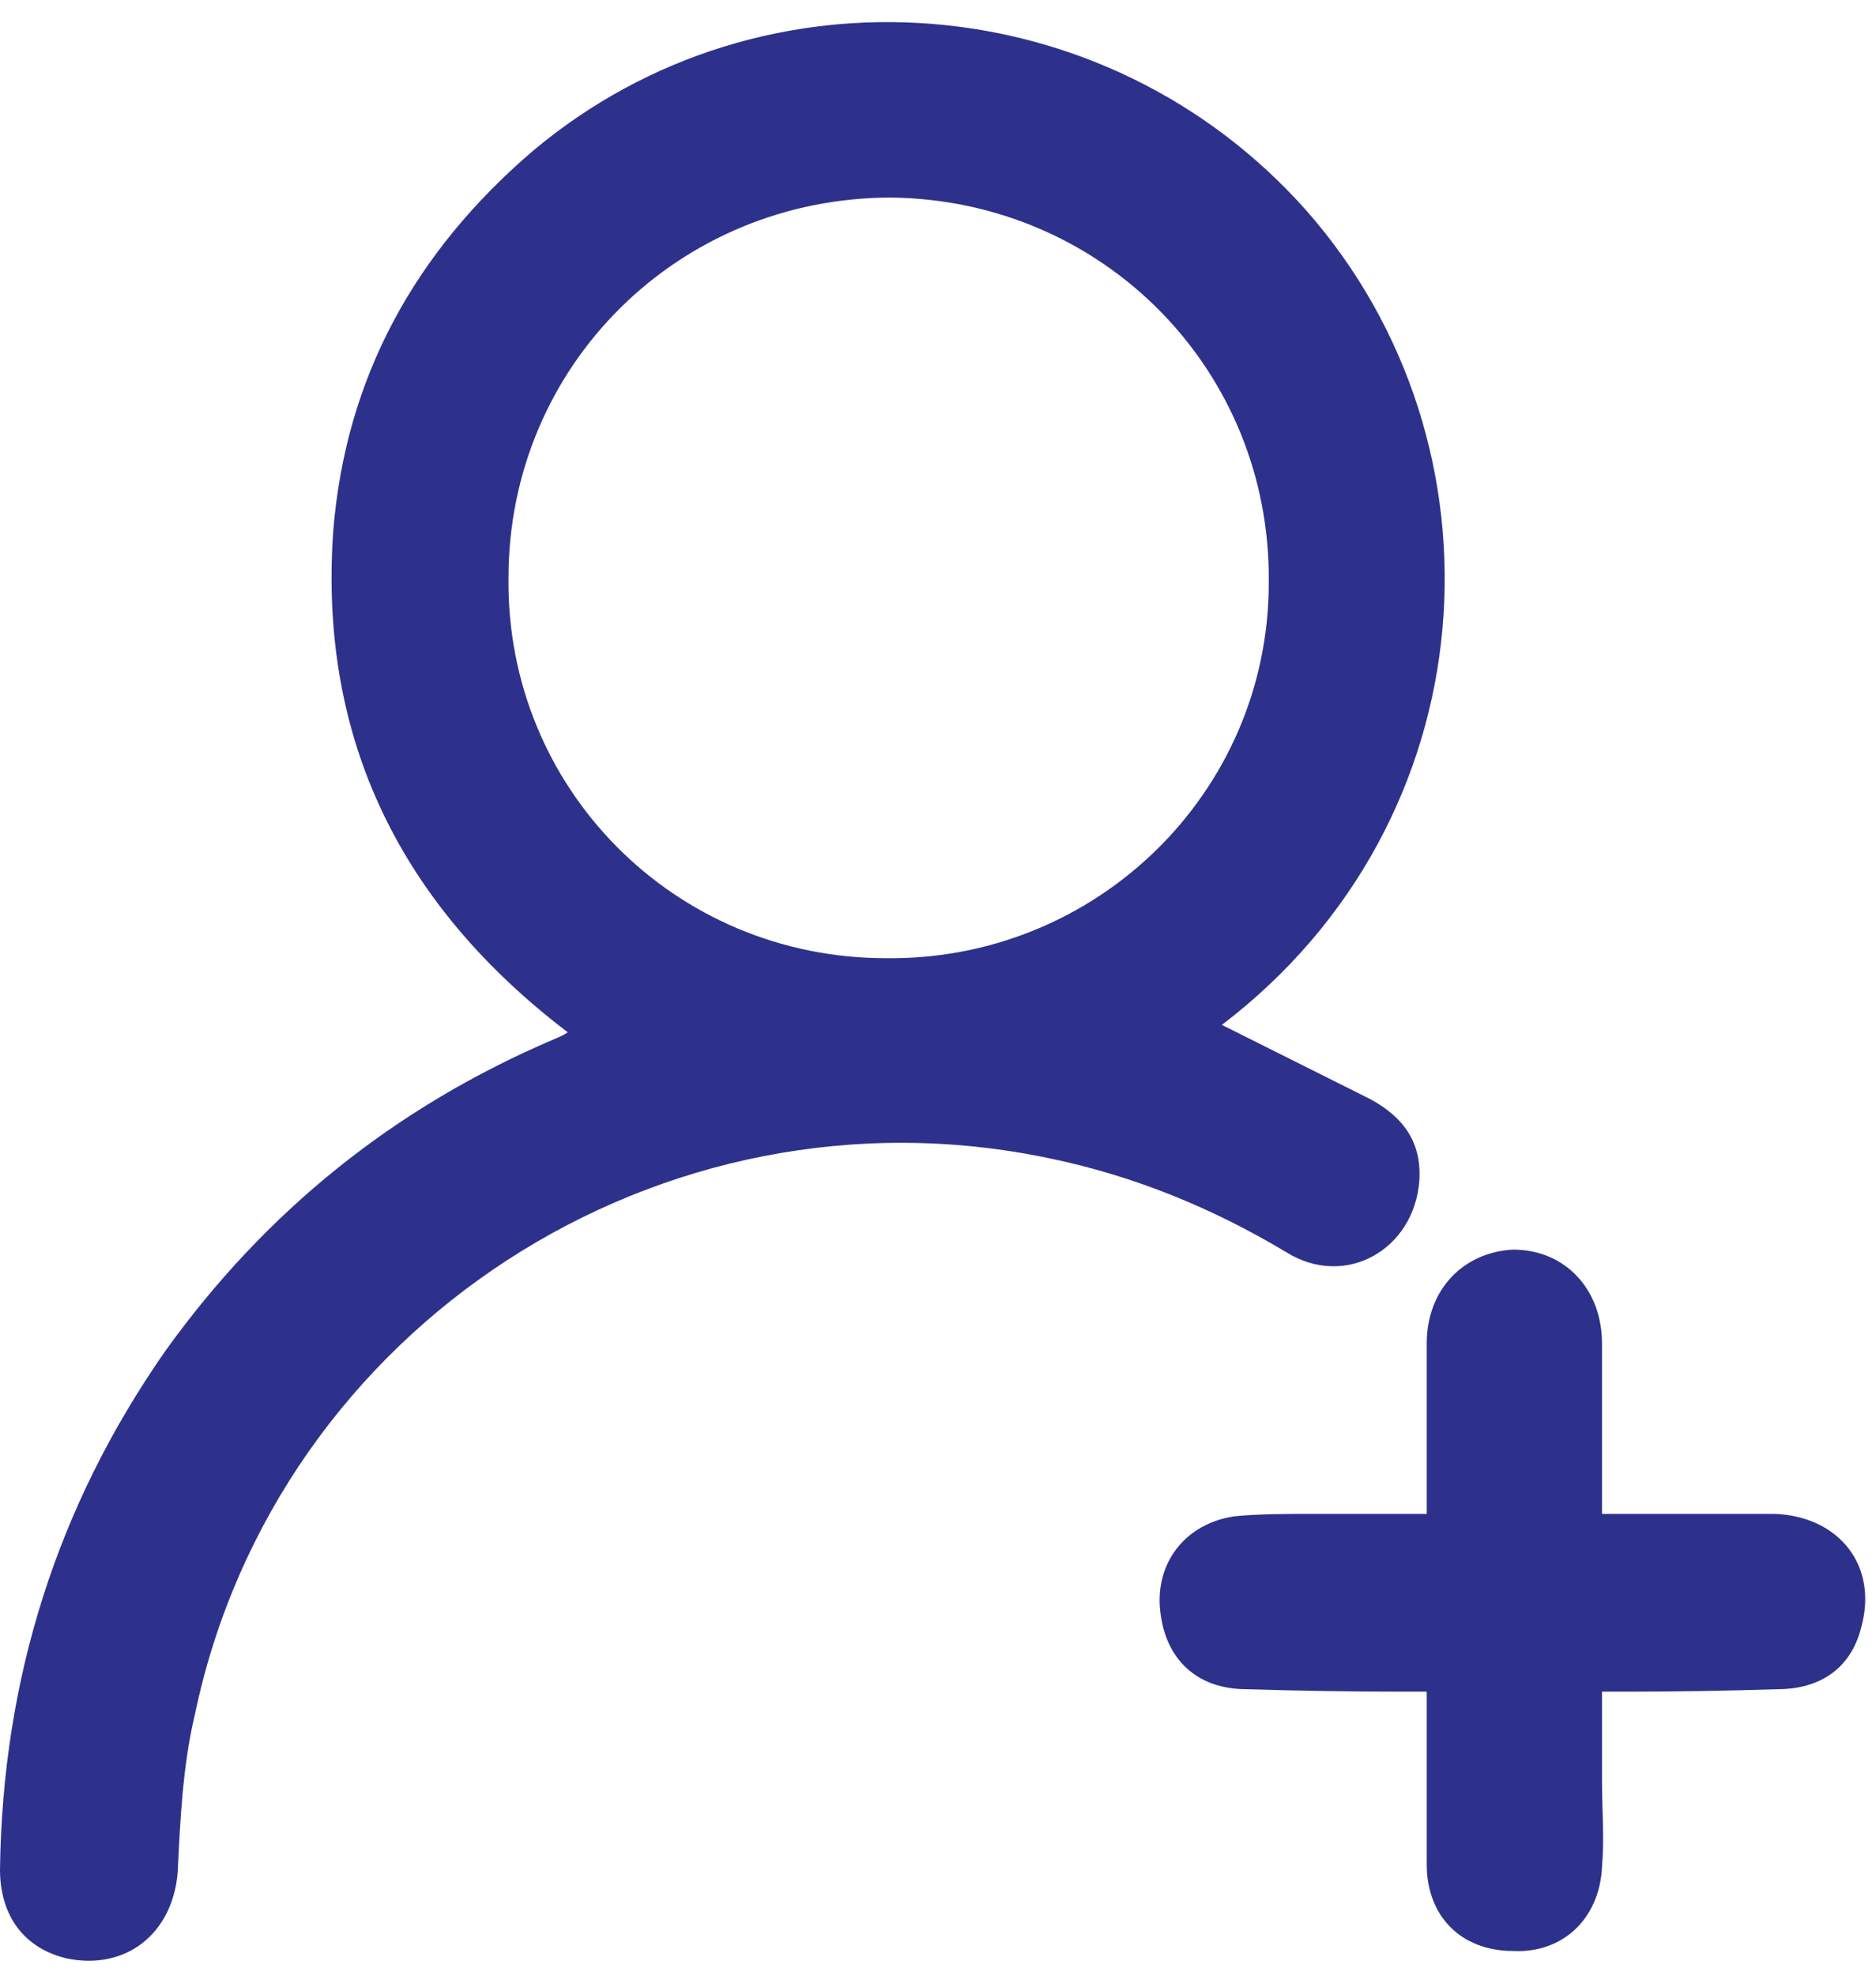 <svg version="1.2" xmlns="http://www.w3.org/2000/svg" width="76" height="80"><style>.s0{fill:#2e318b}</style><g id="&lt;Group&gt;"><path id="&lt;Compound Path&gt;" fill-rule="evenodd" class="s0" d="m49.5 41.5 6 3c1.3.7 2.1 1.7 2 3.3-.2 2.8-3 4.4-5.4 2.9-3-1.8-6.2-3.1-9.6-3.8-15.7-3.3-31.3 6.8-34.6 22.5-.5 2.1-.6 4.3-.7 6.4-.2 2.5-2.1 4-4.5 3.5C1 78.9 0 77.6 0 75.7.1 68 2.3 61 6.7 54.7q6.1-8.5 15.7-12.6c.2-.1.3-.1.6-.3-6.7-5.1-10.1-11.8-9.5-20.3.5-6.2 3.3-11.3 8.1-15.4 9.3-7.8 23.2-6.7 31.3 2.4 8.4 9.5 7.5 24.7-3.4 33zM20.6 23.4c-.1 8.5 6.7 15.4 15.3 15.4 8.5.1 15.5-6.7 15.5-15.2C51.5 15 44.7 8.1 36.1 8c-8.6 0-15.5 6.8-15.5 15.4z"/><path id="&lt;Path&gt;" class="s0" d="M64.9 68.5v3.6c0 1.2.1 2.3 0 3.5-.1 2.1-1.6 3.5-3.6 3.4-2.1 0-3.5-1.4-3.5-3.5v-7h-.9q-3.2 0-6.4-.1c-2 0-3.3-1.2-3.5-3.2-.2-1.9 1-3.5 3-3.8 1-.1 2.1-.1 3.1-.1h4.7v-6.9c0-2.2 1.5-3.7 3.5-3.8 2.1 0 3.6 1.6 3.6 3.8v6.9h7c2.6.1 4.2 2.1 3.5 4.6-.4 1.6-1.6 2.5-3.4 2.5q-3.1.1-6.2.1h-.9z"/></g></svg>